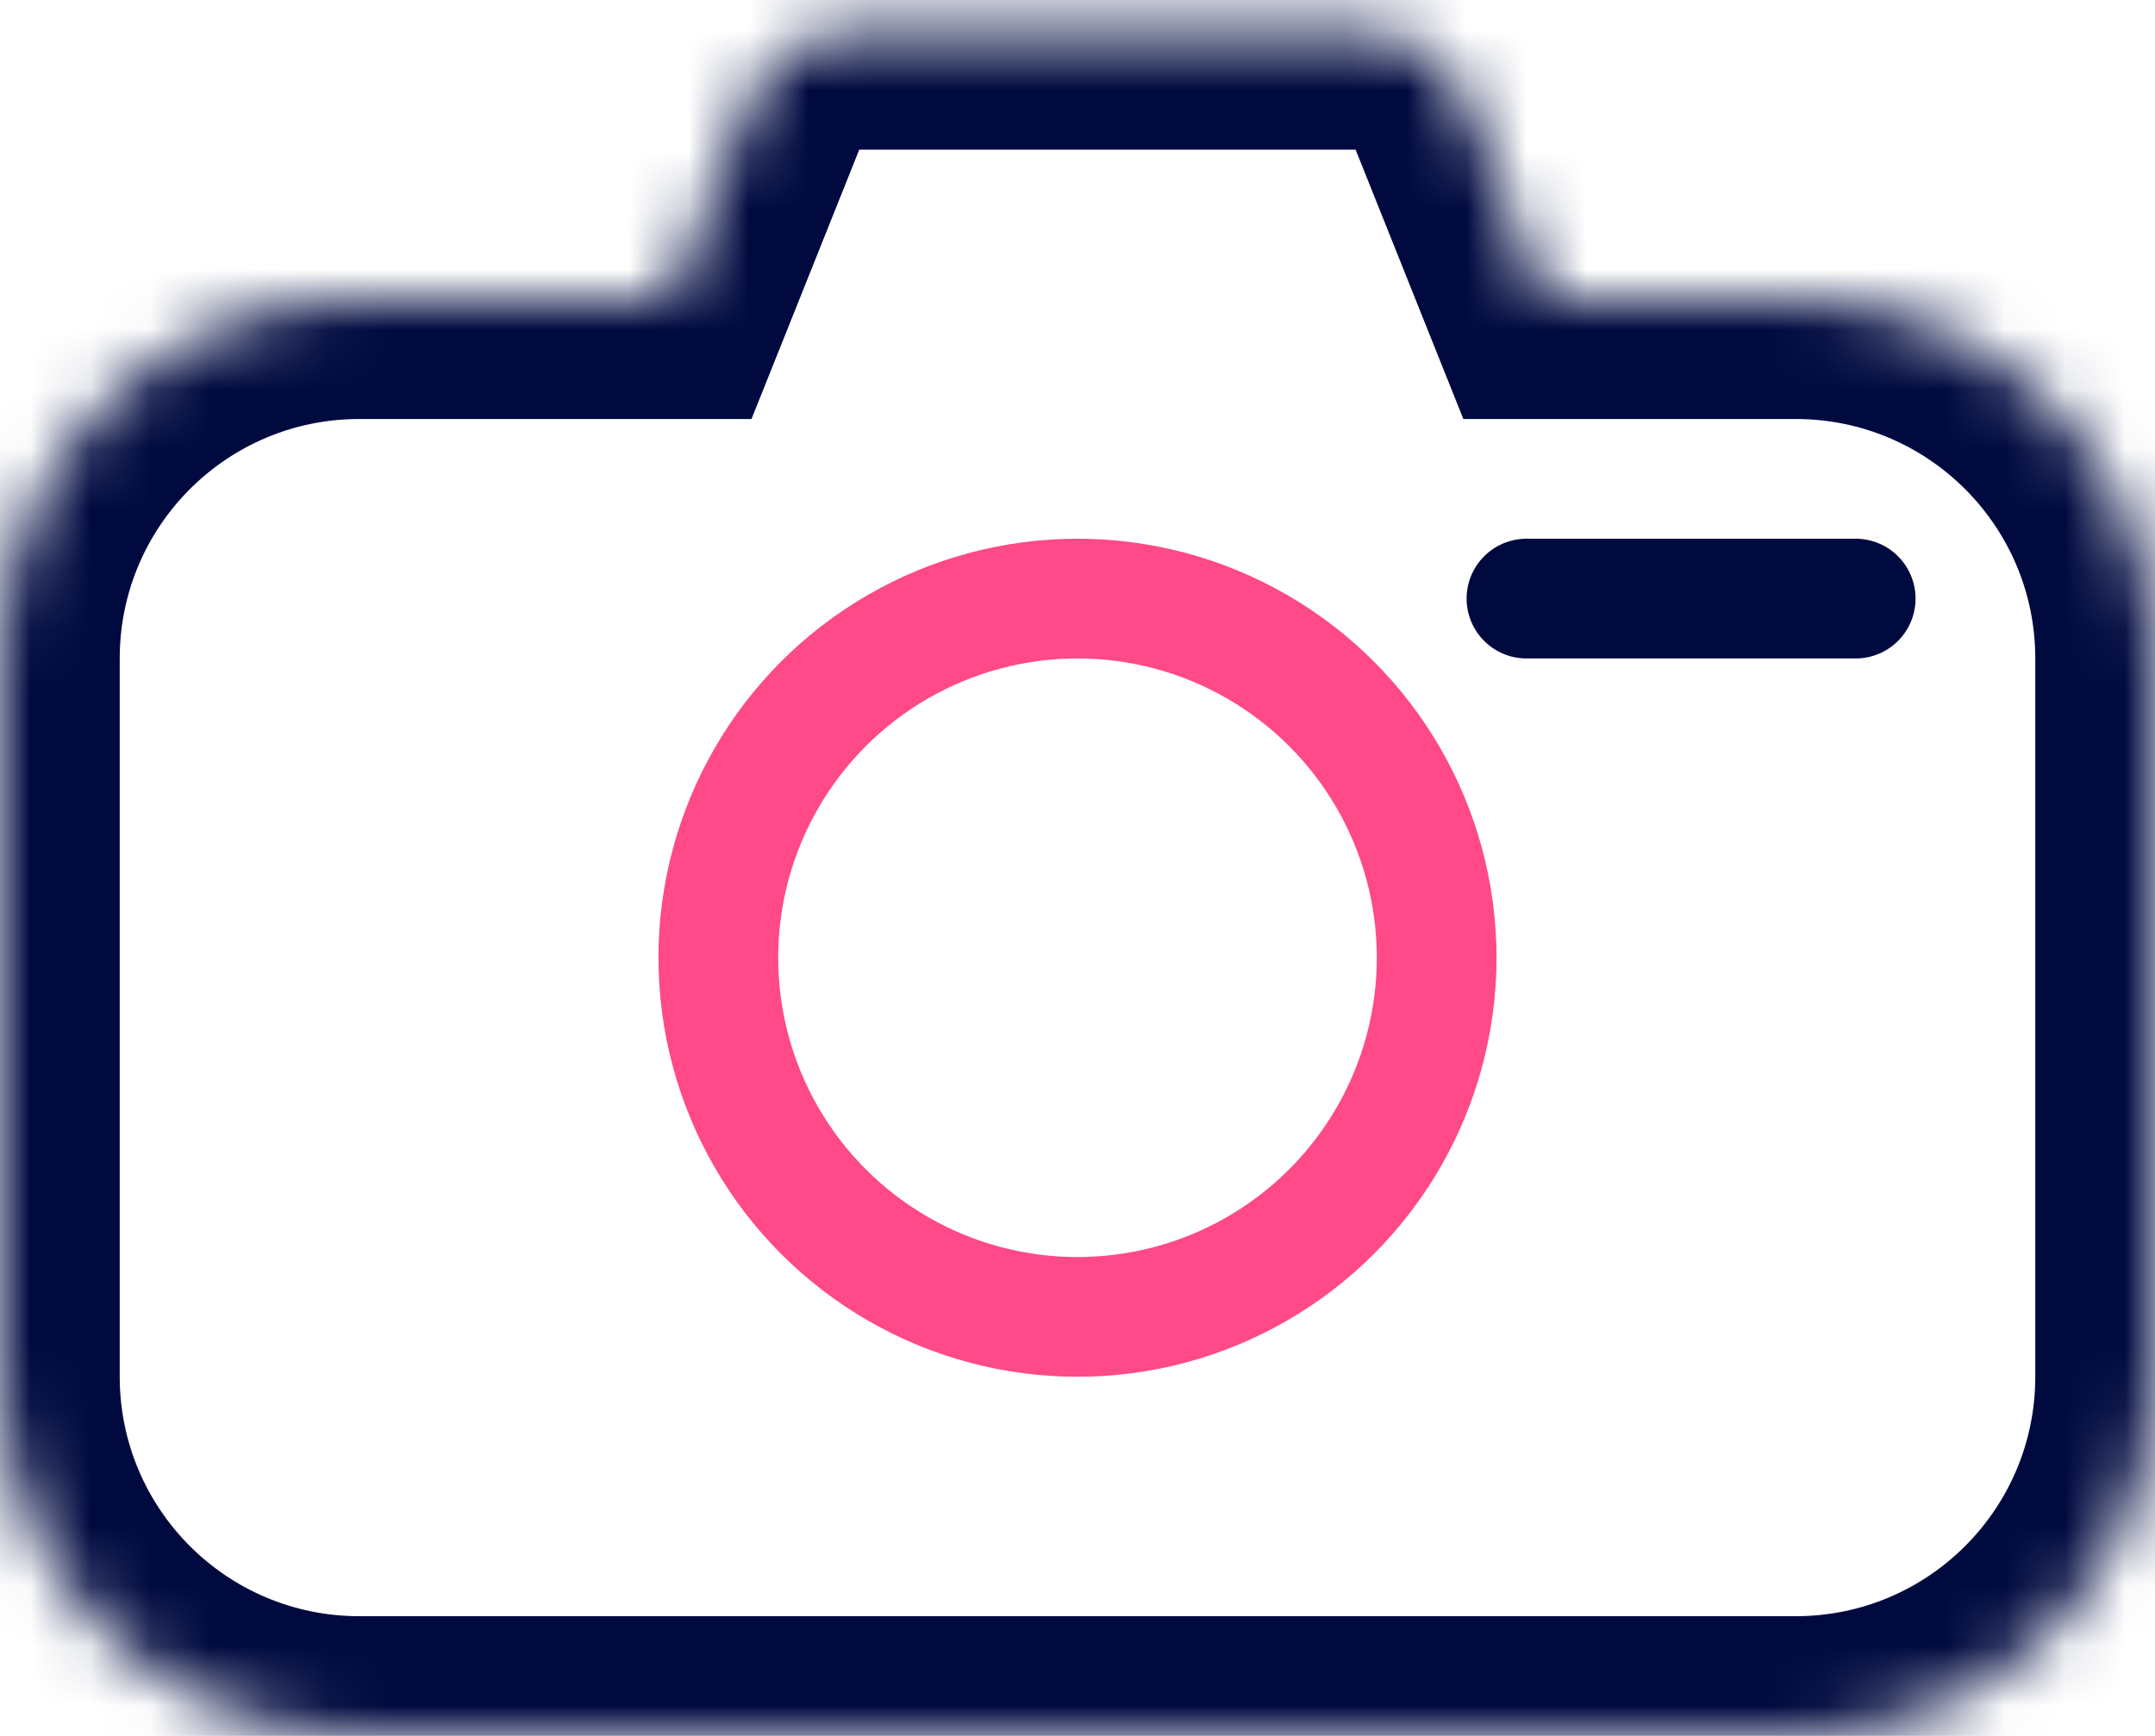 <svg width="36" height="29" viewBox="0 0 36 29" fill="none" xmlns="http://www.w3.org/2000/svg">
<mask id="path-1-inside-1" fill="white">
<path fill-rule="evenodd" clip-rule="evenodd" d="M14.354 0.5C13.536 0.5 12.801 0.998 12.497 1.757L11.2 5H6C2.686 5 0 7.686 0 11V23C0 26.314 2.686 29 6 29H30C33.314 29 36 26.314 36 23V11C36 7.686 33.314 5 30 5H25.8L24.503 1.757C24.199 0.998 23.464 0.5 22.646 0.5H14.354Z"/>
</mask>
<path d="M12.497 1.757L10.64 1.014L10.64 1.014L12.497 1.757ZM11.2 5V7H12.554L13.057 5.743L11.2 5ZM25.8 5L23.943 5.743L24.446 7H25.8V5ZM24.503 1.757L22.646 2.5L22.646 2.5L24.503 1.757ZM14.354 2.5L14.354 2.5V-1.5C12.718 -1.5 11.248 -0.504 10.64 1.014L14.354 2.5ZM13.057 5.743L14.354 2.5L10.64 1.014L9.343 4.257L13.057 5.743ZM6 7H11.2V3H6V7ZM2 11C2 8.791 3.791 7 6 7V3C1.582 3 -2 6.582 -2 11H2ZM2 23V11H-2V23H2ZM6 27C3.791 27 2 25.209 2 23H-2C-2 27.418 1.582 31 6 31V27ZM30 27H6V31H30V27ZM34 23C34 25.209 32.209 27 30 27V31C34.418 31 38 27.418 38 23H34ZM34 11V23H38V11H34ZM30 7C32.209 7 34 8.791 34 11H38C38 6.582 34.418 3 30 3V7ZM25.8 7H30V3H25.8V7ZM22.646 2.5L23.943 5.743L27.657 4.257L26.36 1.014L22.646 2.5ZM22.646 2.5L22.646 2.5L26.36 1.014C25.752 -0.504 24.282 -1.5 22.646 -1.5V2.5ZM14.354 2.5H22.646V-1.5H14.354V2.5Z" fill="#000A3F" mask="url(#path-1-inside-1)"/>
<circle cx="18" cy="16" r="6" stroke="#FF4988" stroke-width="2"/>
<path d="M25.5 10H31" stroke="#000A3F" stroke-width="2" stroke-linecap="round"/>
</svg>
